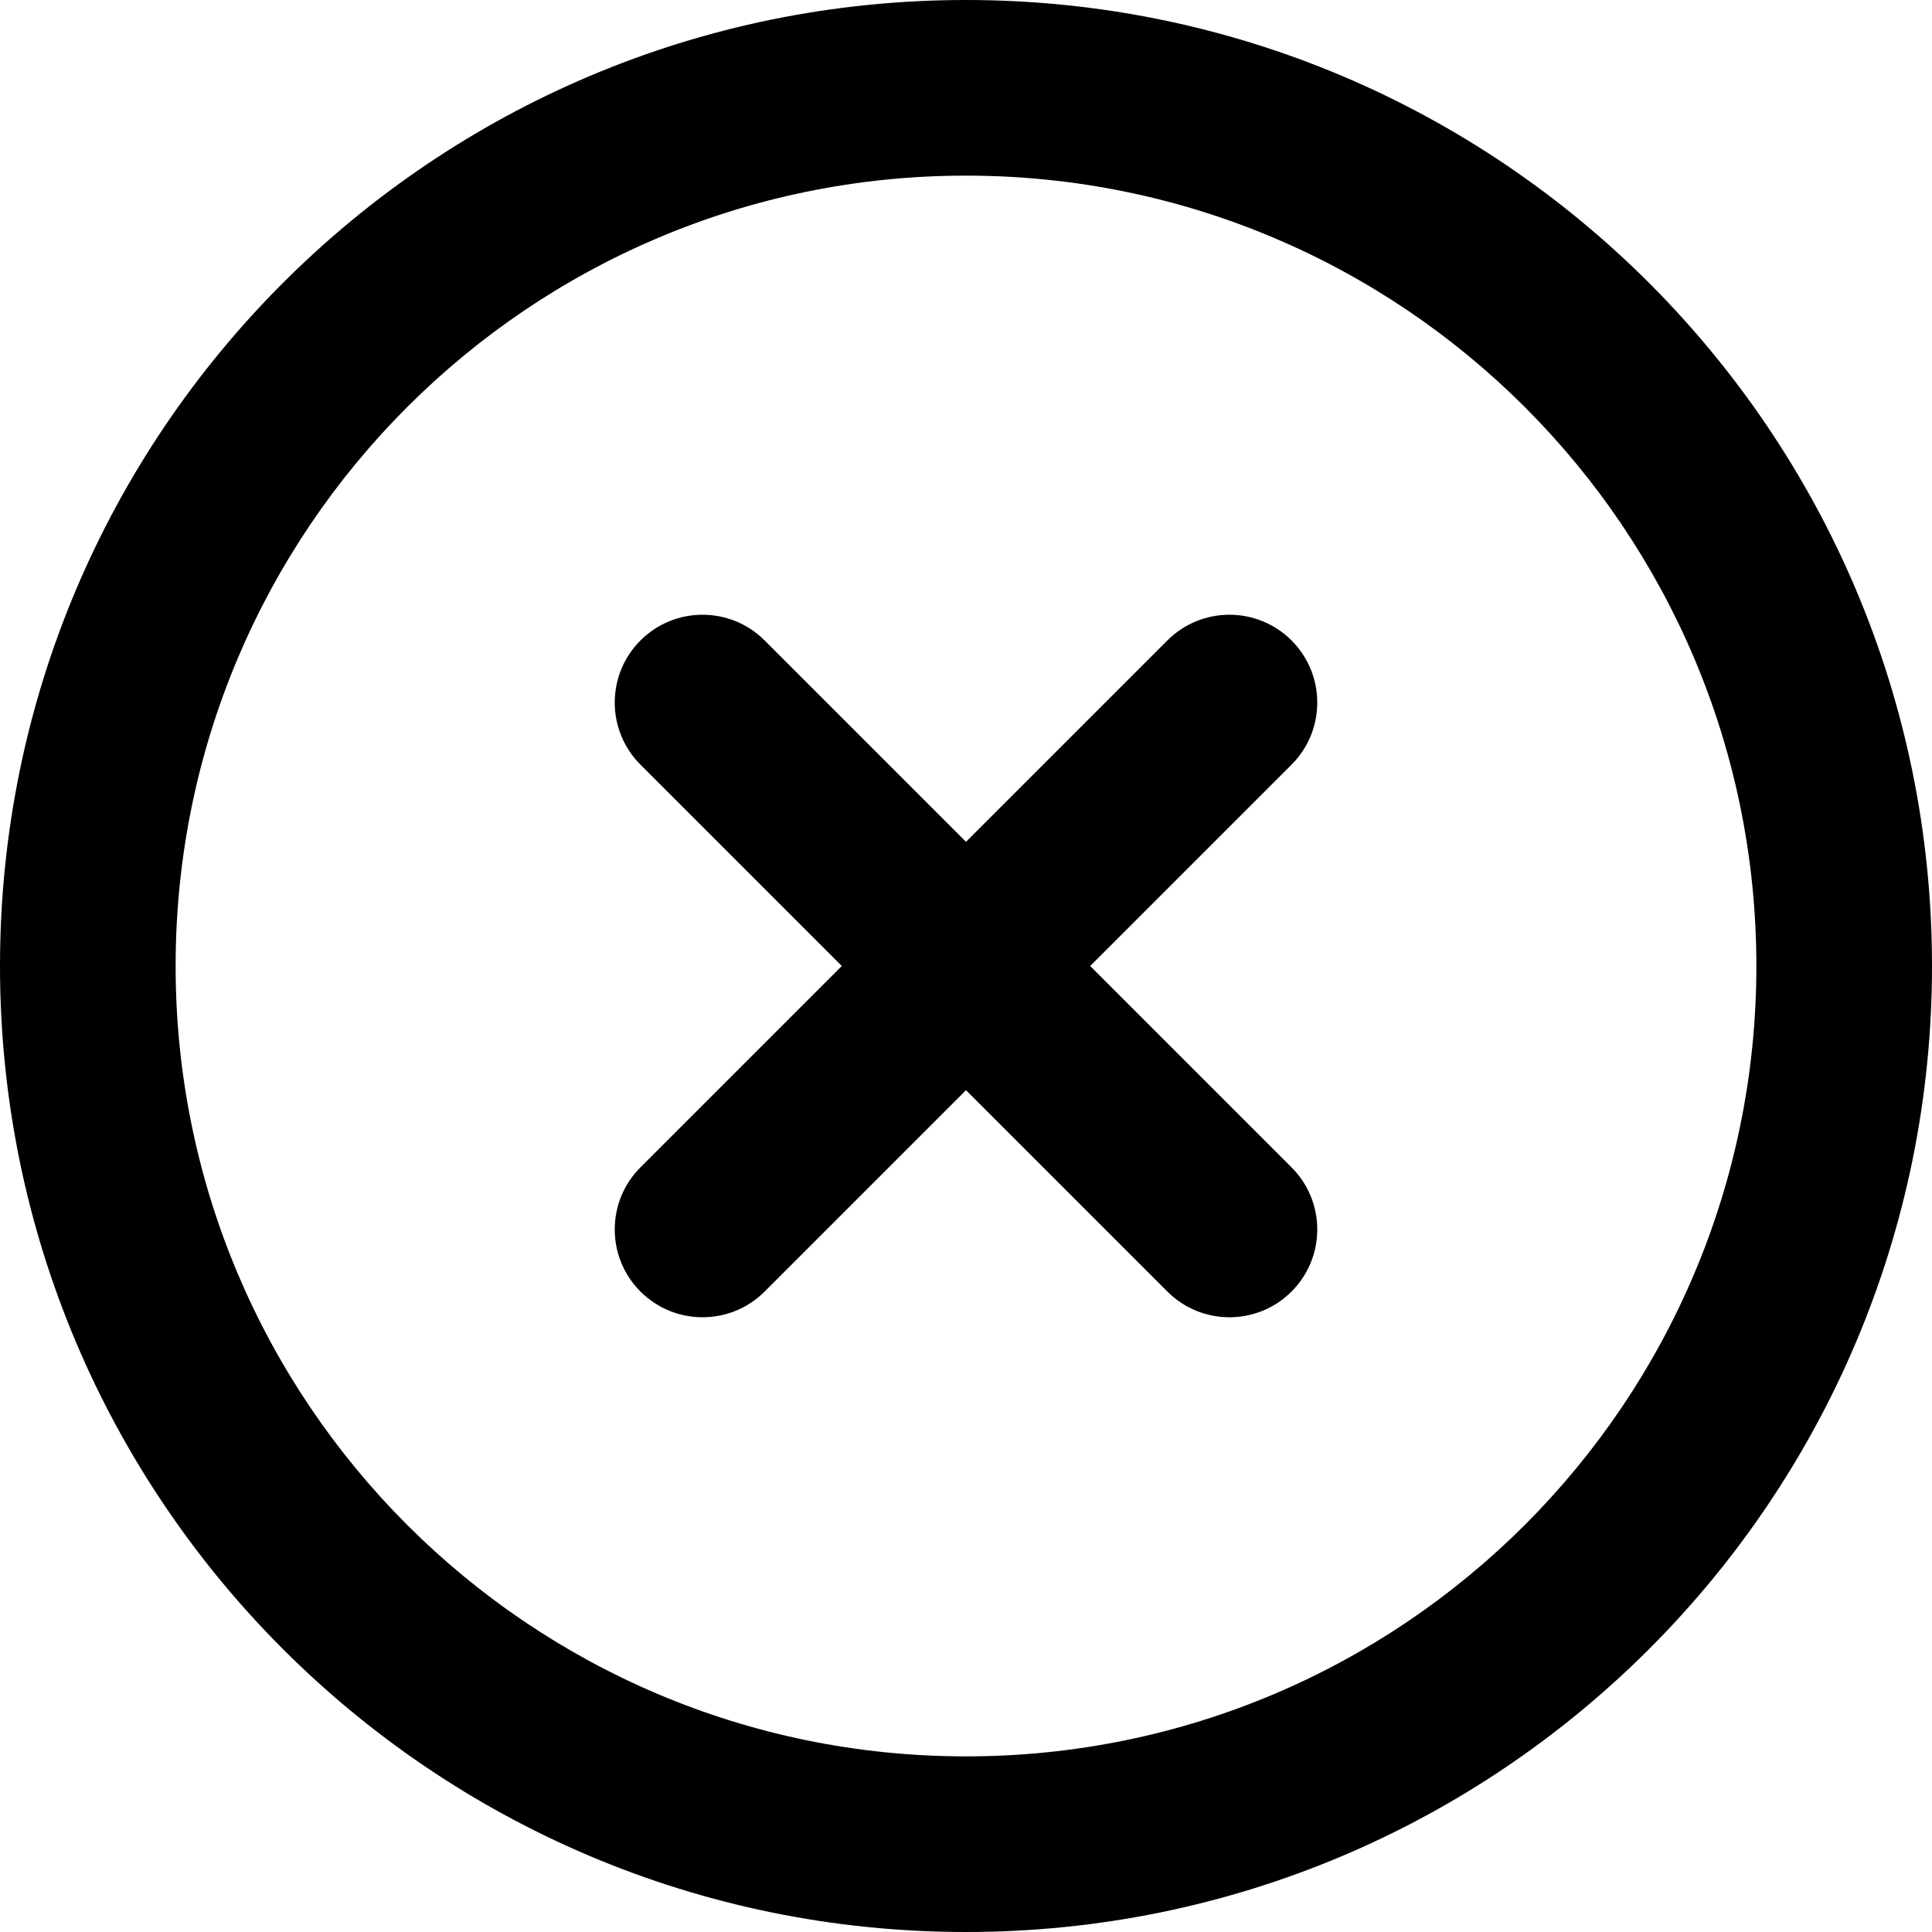 <!-- Generated by IcoMoon.io -->
<svg version="1.1" xmlns="http://www.w3.org/2000/svg" width="32" height="32" viewBox="0 0 32 32">
<title>delete</title>
<path d="M16 2.909c-7.23 0-13.091 5.861-13.091 13.091s5.861 13.091 13.091 13.091c7.23 0 13.091-5.861 13.091-13.091s-5.861-13.091-13.091-13.091zM0 16c0-8.837 7.163-16 16-16s16 7.163 16 16c0 8.837-7.163 16-16 16s-16-7.163-16-16z"></path>
<path d="M21.392 10.608c0.568 0.568 0.568 1.489 0 2.057l-8.727 8.727c-0.568 0.568-1.489 0.568-2.057 0s-0.568-1.489 0-2.057l8.727-8.727c0.568-0.568 1.489-0.568 2.057 0z"></path>
<path d="M10.608 10.608c0.568-0.568 1.489-0.568 2.057 0l8.727 8.727c0.568 0.568 0.568 1.489 0 2.057s-1.489 0.568-2.057 0l-8.727-8.727c-0.568-0.568-0.568-1.489 0-2.057z"></path>
</svg>
